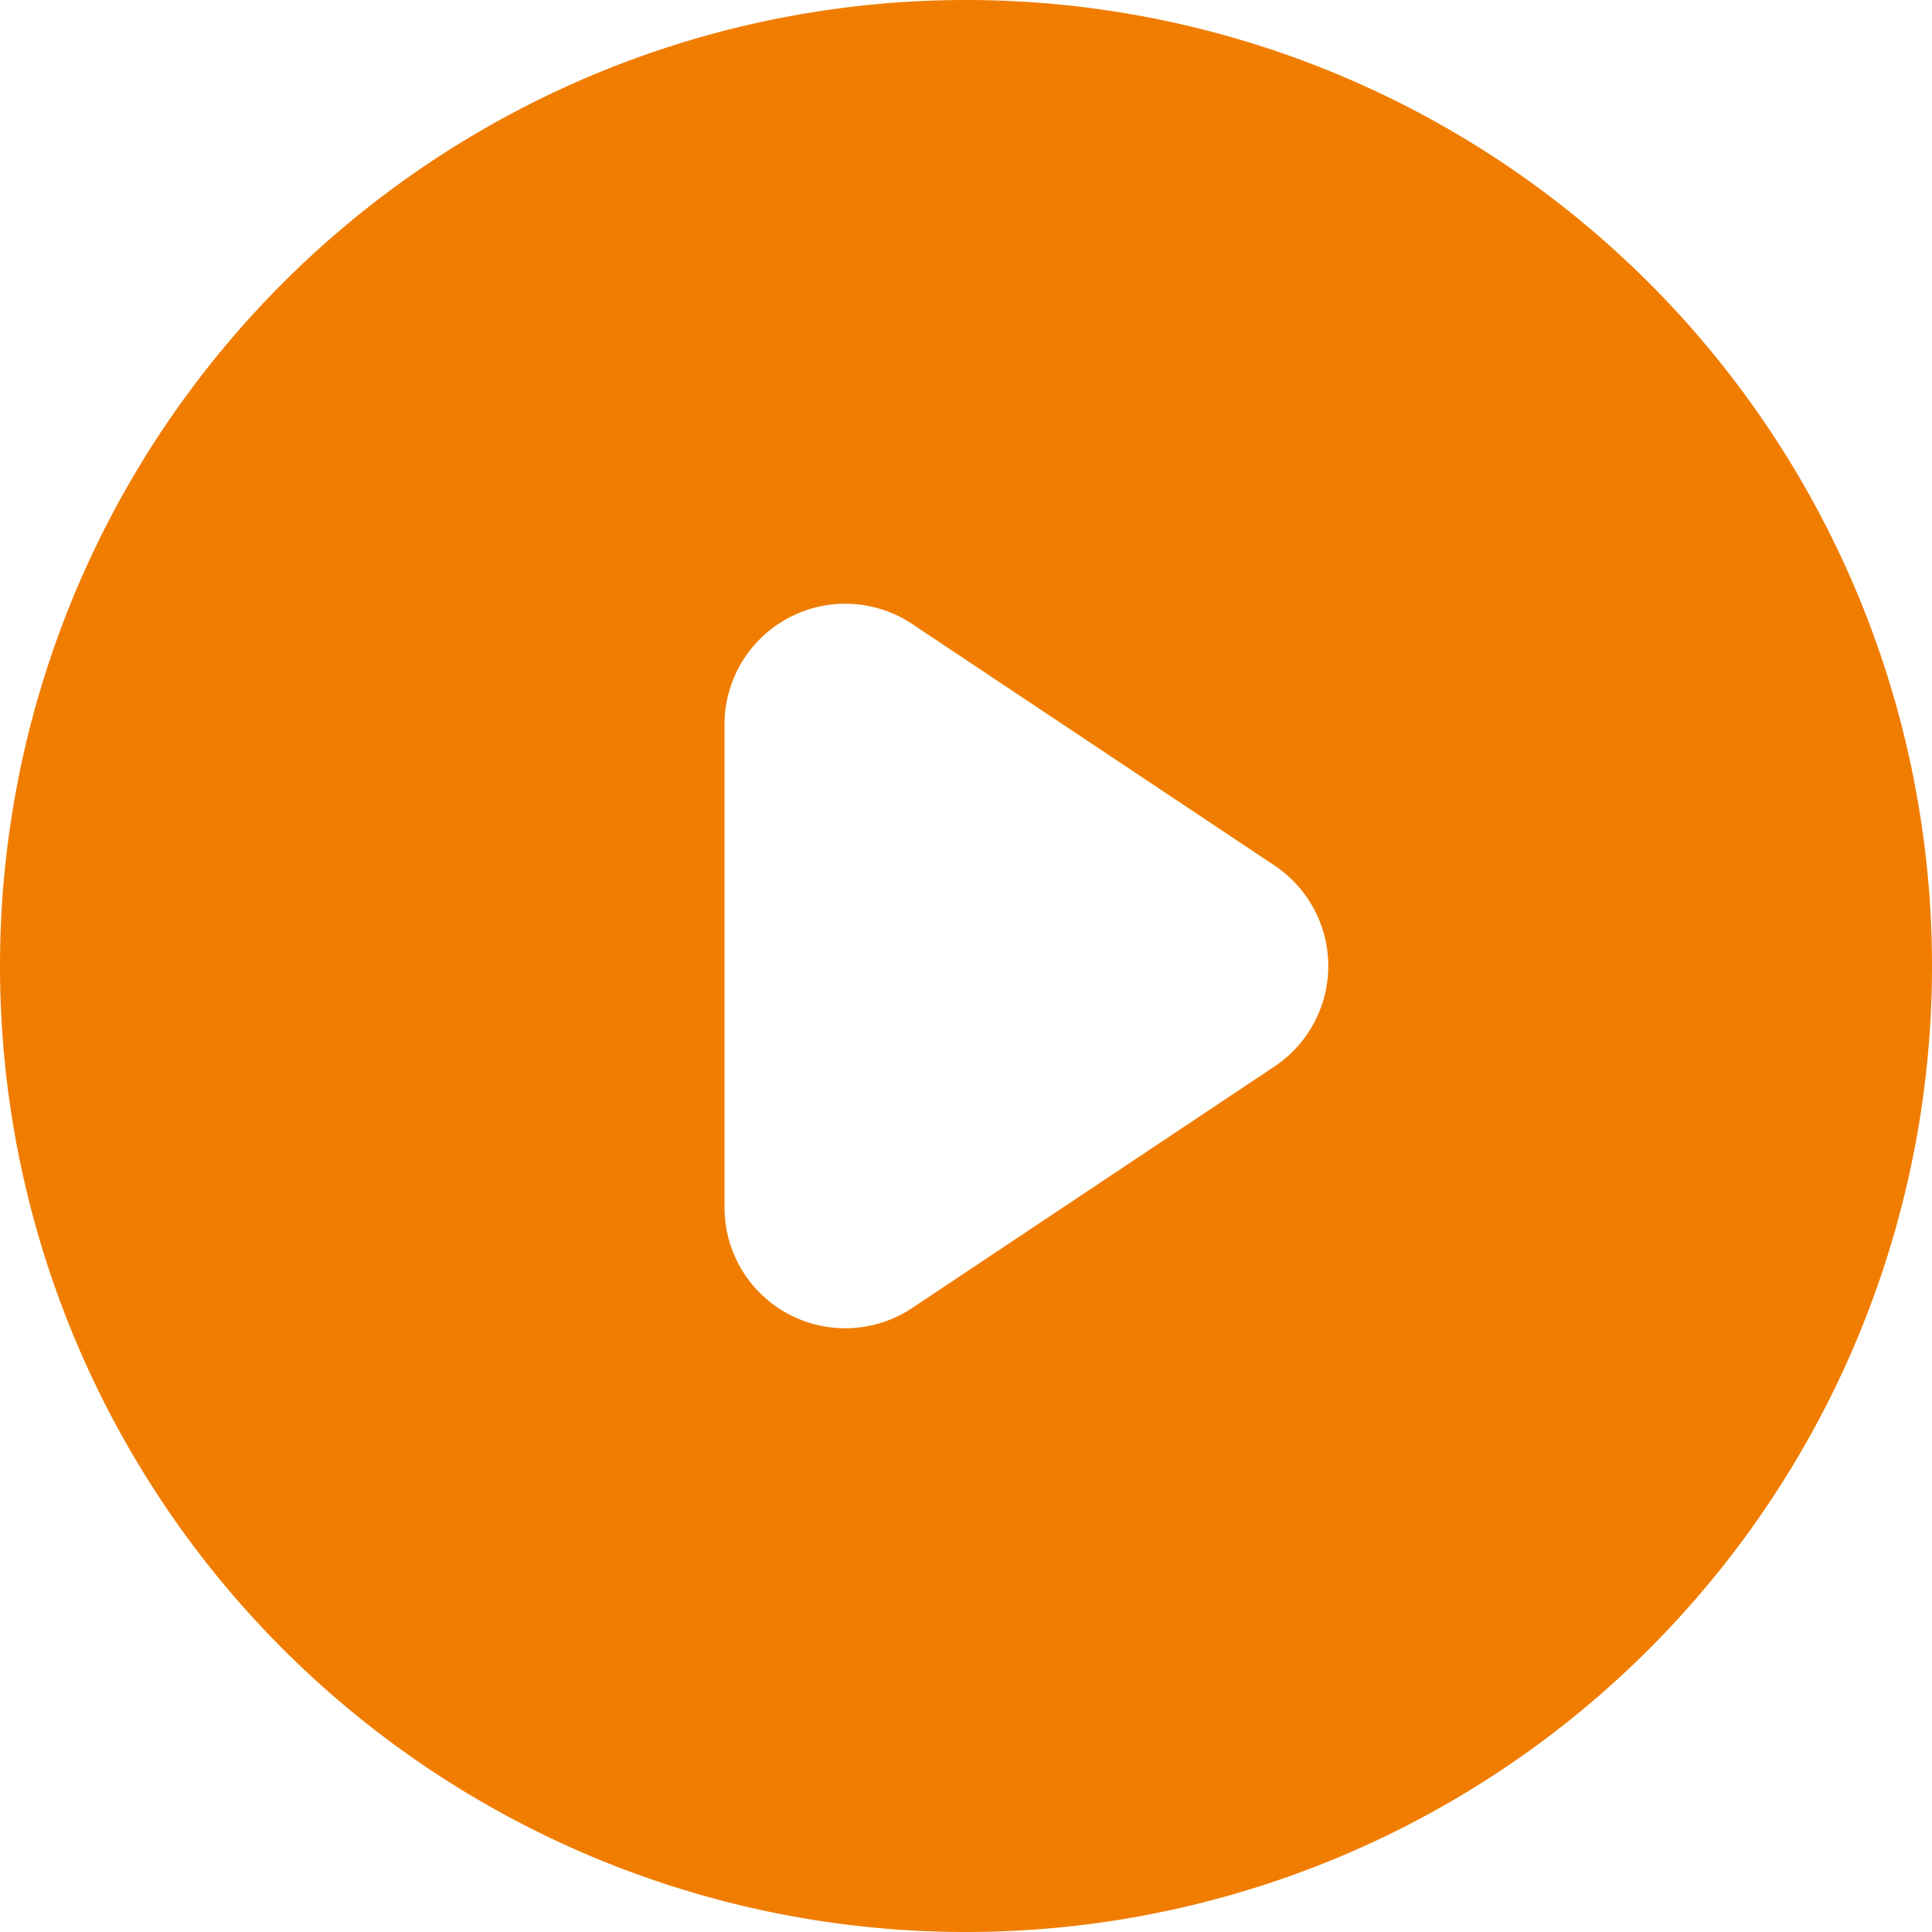 <?xml version="1.0" encoding="UTF-8" standalone="no"?>
<svg
   xmlns:svg="http://www.w3.org/2000/svg"
   xmlns="http://www.w3.org/2000/svg"
   height="16"
   width="16"
   id="svg835"
   version="1.1"
   fill="currentColor"
   viewBox="0 0 16 16">
  <defs
     id="defs839" />
  <path
     style="fill:#f07d00;fill-opacity:1"
     id="path833"
     clip-rule="evenodd"
     d="M 8,16 A 8,8 0 1 0 8,0 8,8 0 0 0 8,16 Z M 7.555,5.168 A 1,1 0 0 0 6,6 v 4 a 1,1 0 0 0 1.555,0.832 l 3,-2 a 1,1 0 0 0 0,-1.664 z"
     fill-rule="evenodd" />
</svg>
